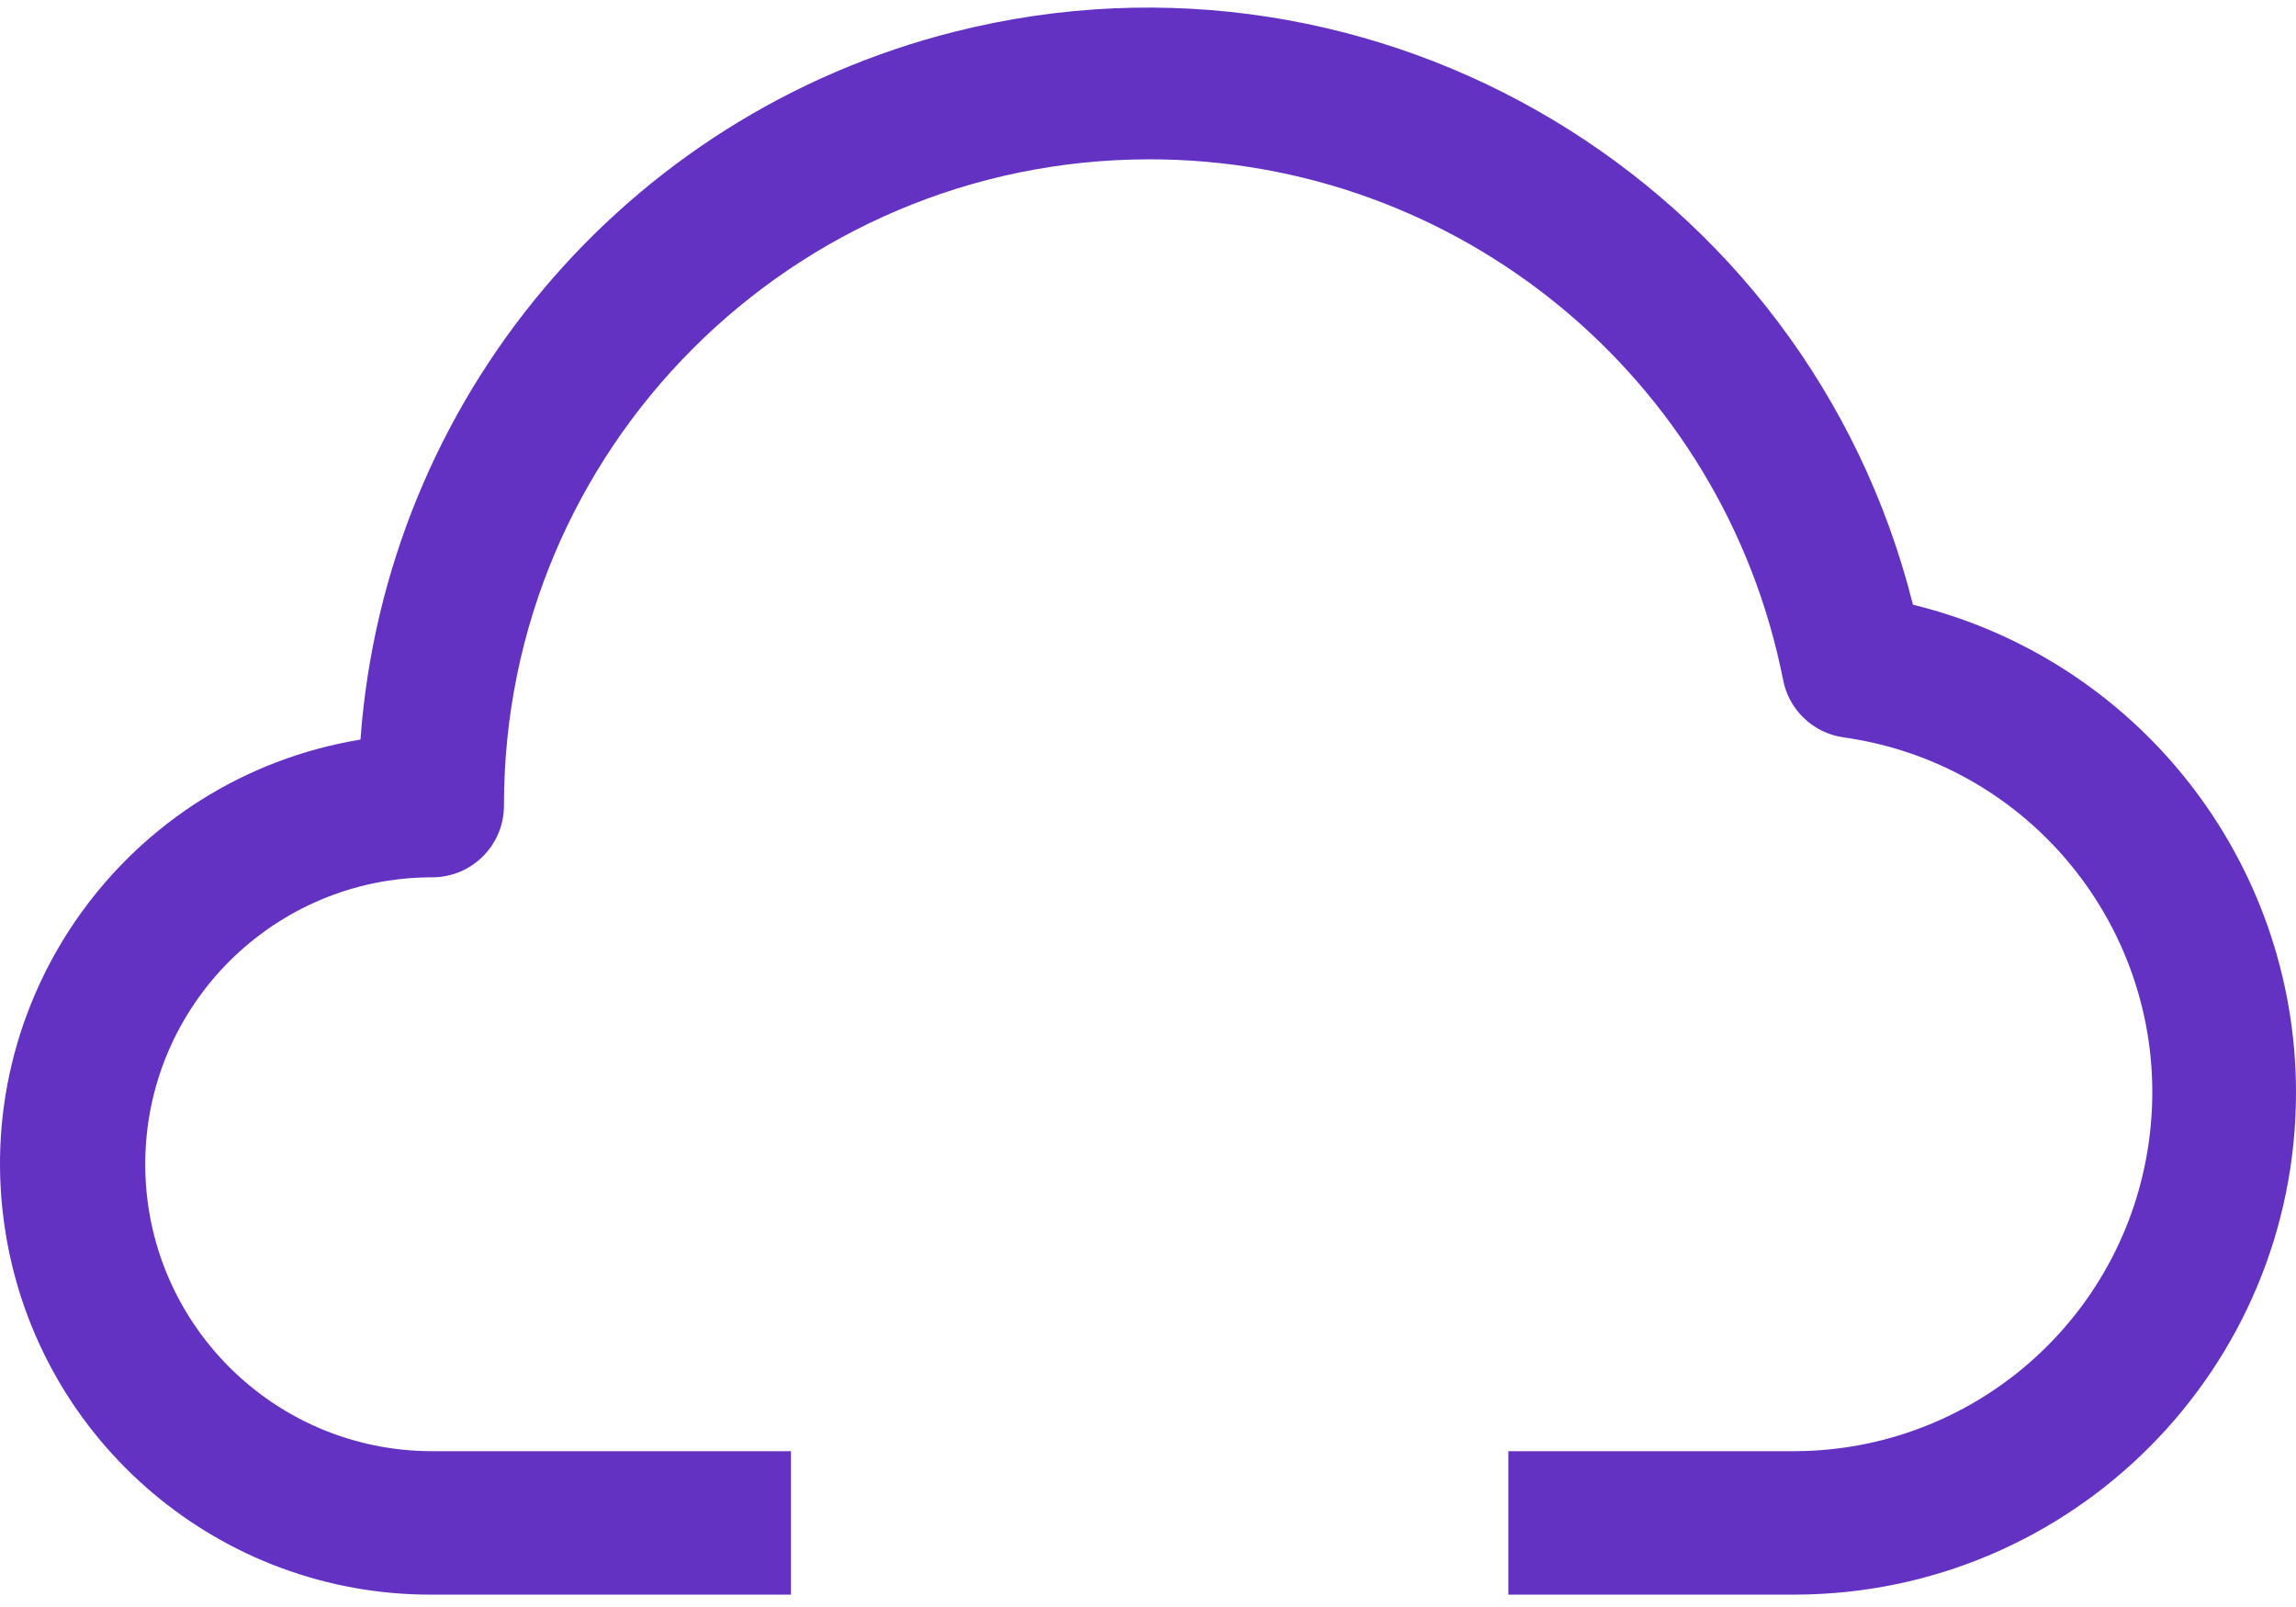 <svg width="80" height="56" viewBox="0 0 80 56" fill="none" xmlns="http://www.w3.org/2000/svg">
<path d="M66.654 21.073C62.957 6.344 48.019 -2.599 33.29 1.098C21.779 3.988 13.421 13.936 12.56 25.773C4.387 27.12 -1.146 34.838 0.202 43.011C1.4 50.277 7.696 55.598 15.06 55.569H27.559V50.57H15.06C9.538 50.57 5.061 46.093 5.061 40.571C5.061 35.049 9.538 30.572 15.06 30.572C16.441 30.572 17.56 29.453 17.56 28.072C17.547 15.647 27.61 5.565 40.035 5.552C50.791 5.541 60.049 13.145 62.13 23.698C62.335 24.751 63.19 25.556 64.255 25.698C71.089 26.671 75.84 32.999 74.867 39.833C73.993 45.97 68.753 50.539 62.555 50.57H52.556V55.569H62.555C72.219 55.54 80.029 47.682 80 38.018C79.975 29.974 74.469 22.982 66.654 21.073Z" fill="#6432C2"/>
</svg>
